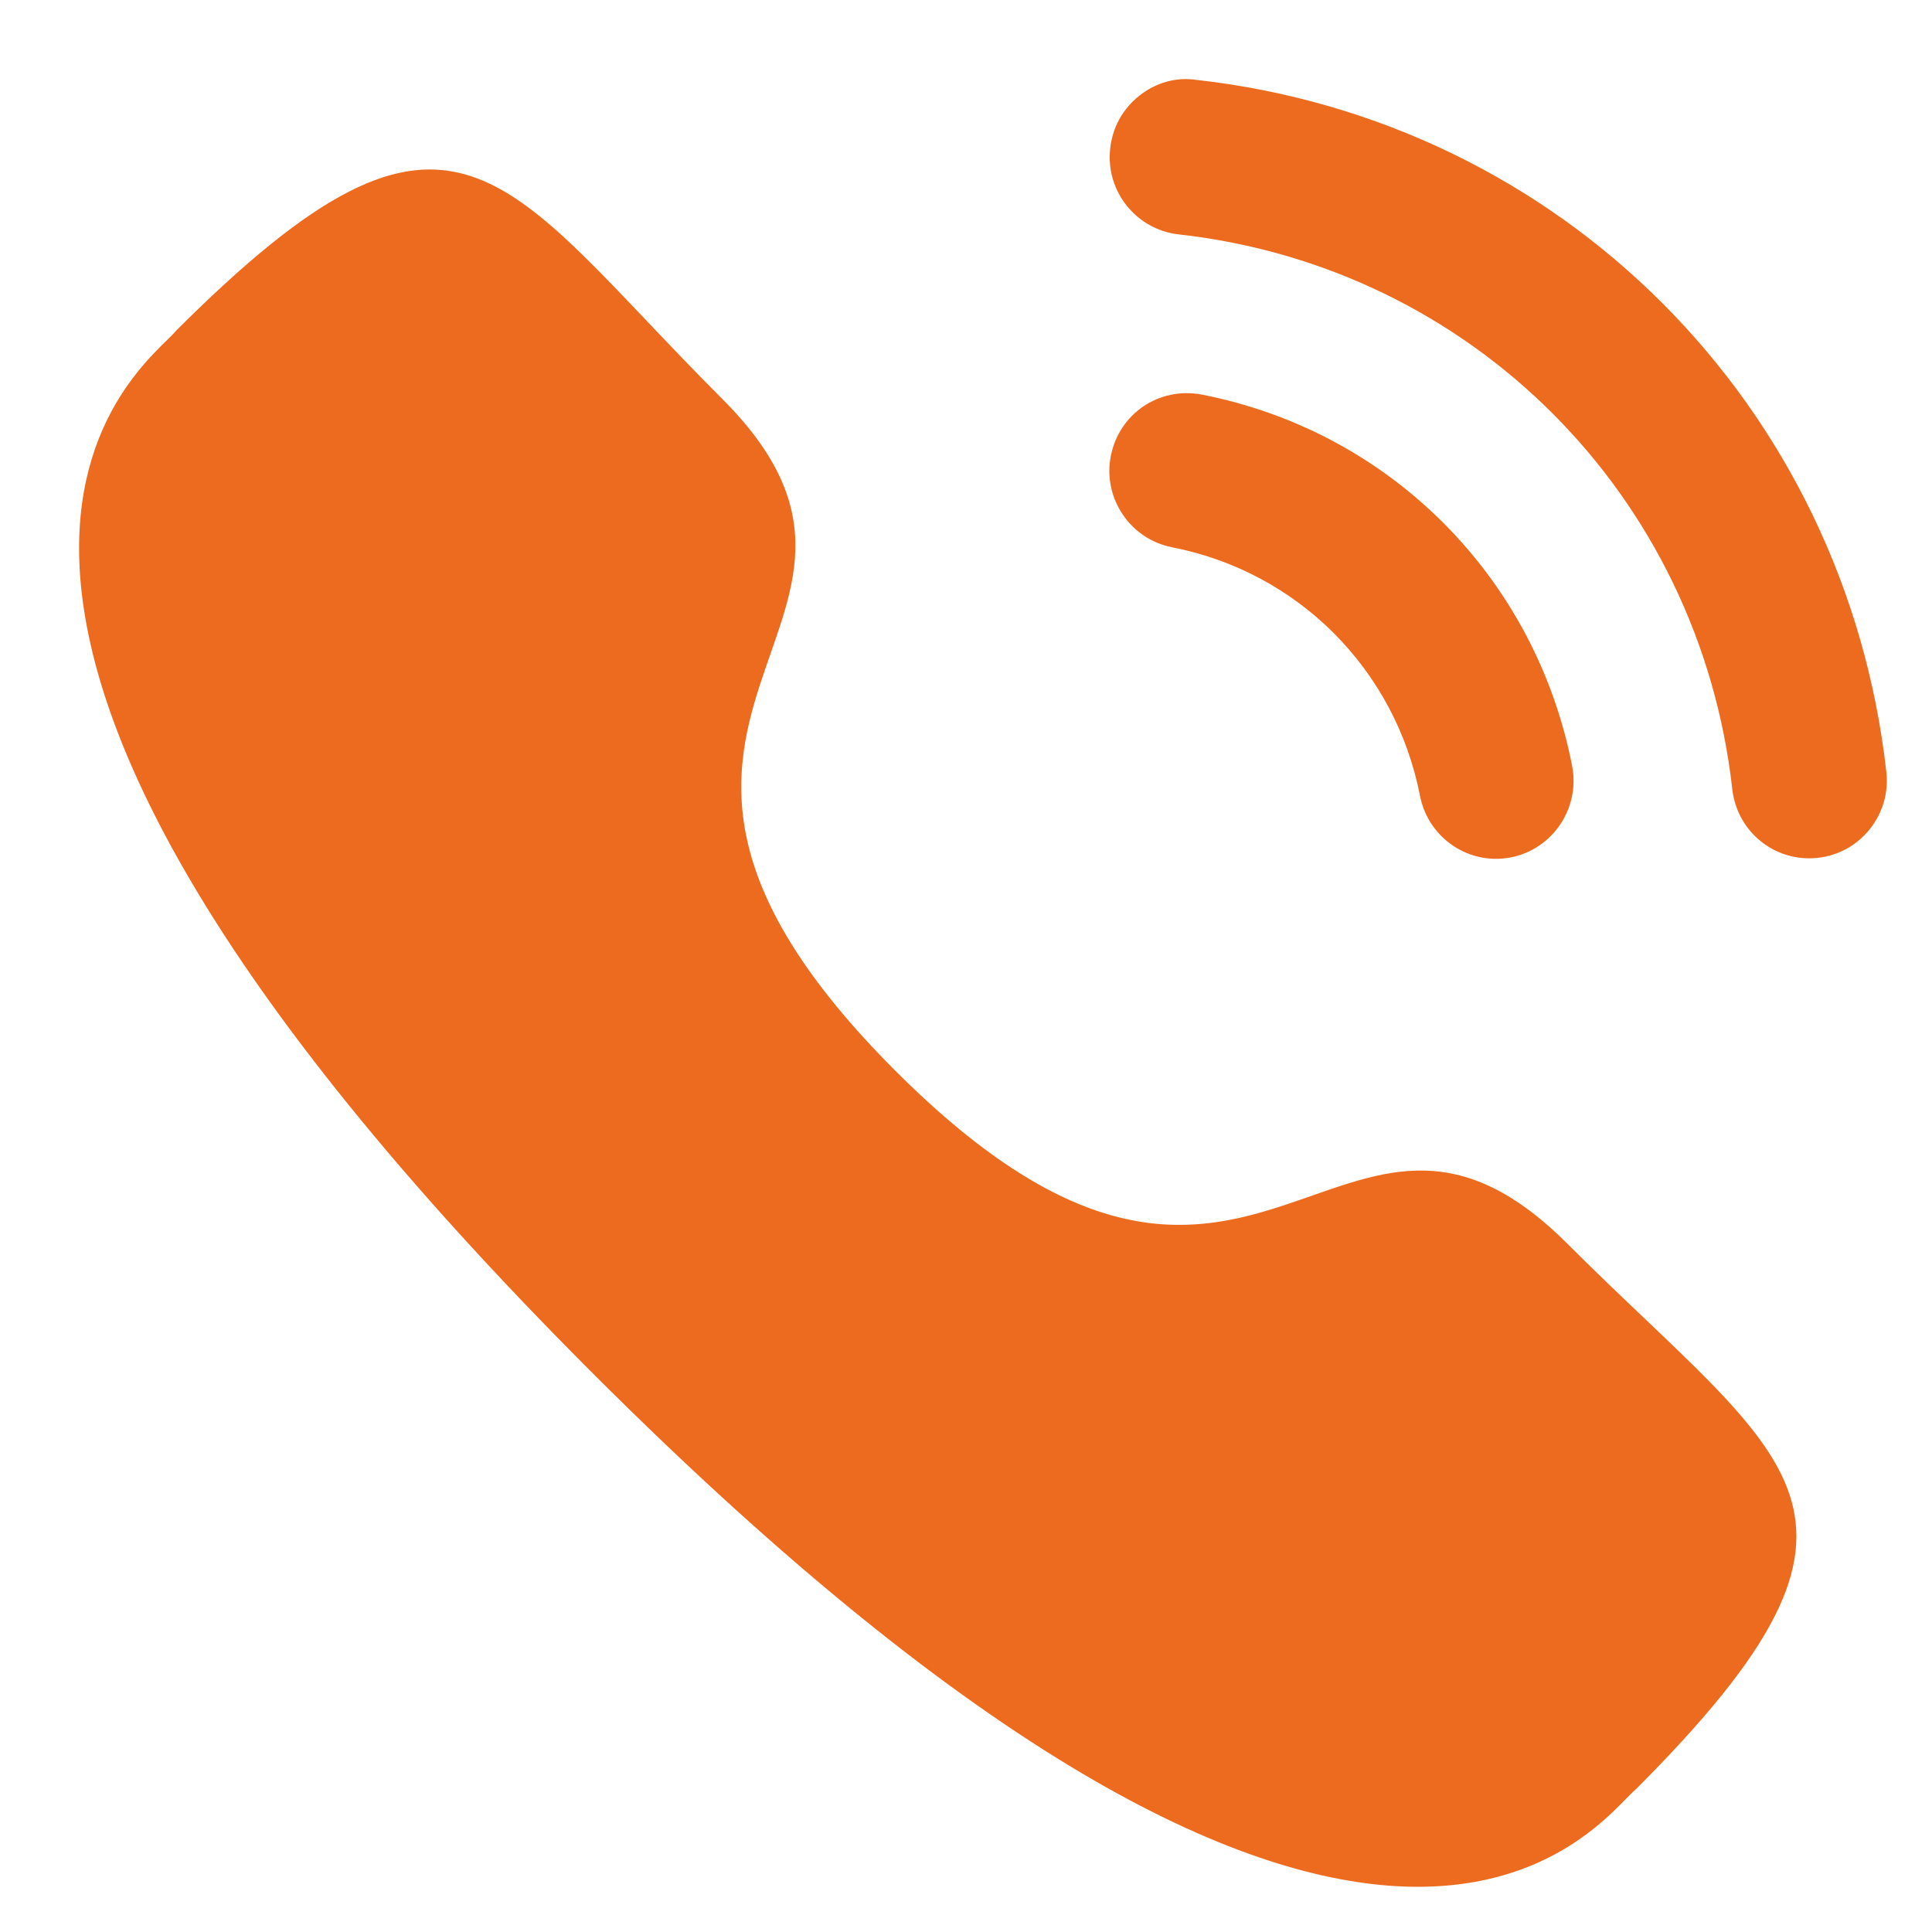 <svg width="19" height="19" viewBox="0 0 19 19" fill="none" xmlns="http://www.w3.org/2000/svg">
<path d="M11.816 3.88C11.393 3.802 11.005 4.072 10.924 4.485C10.843 4.898 11.114 5.301 11.526 5.382C12.765 5.624 13.722 6.583 13.965 7.827C14.034 8.185 14.349 8.446 14.712 8.446C14.761 8.446 14.809 8.441 14.859 8.432C15.271 8.35 15.541 7.947 15.461 7.533C15.099 5.676 13.669 4.241 11.816 3.88Z" fill="#EC6B1E"/>
<path d="M11.761 0.785C11.562 0.756 11.363 0.815 11.205 0.941C11.042 1.069 10.94 1.254 10.918 1.461C10.871 1.879 11.173 2.258 11.591 2.305C14.472 2.626 16.712 4.871 17.036 7.761C17.079 8.149 17.404 8.441 17.792 8.441C17.821 8.441 17.849 8.439 17.879 8.436C18.081 8.413 18.262 8.313 18.389 8.153C18.516 7.993 18.574 7.794 18.551 7.591C18.147 3.984 15.356 1.185 11.761 0.785Z" fill="#EC6B1E"/>
<path fill-rule="evenodd" clip-rule="evenodd" d="M8.806 10.531C12.352 14.076 13.156 9.975 15.414 12.231C17.59 14.407 18.841 14.843 16.084 17.6C15.738 17.877 13.544 21.217 5.831 13.507C-1.883 5.795 1.455 3.598 1.732 3.252C4.497 0.488 4.925 1.746 7.102 3.922C9.359 6.179 5.26 6.986 8.806 10.531Z" fill="#EC6B1E"/>
</svg>
